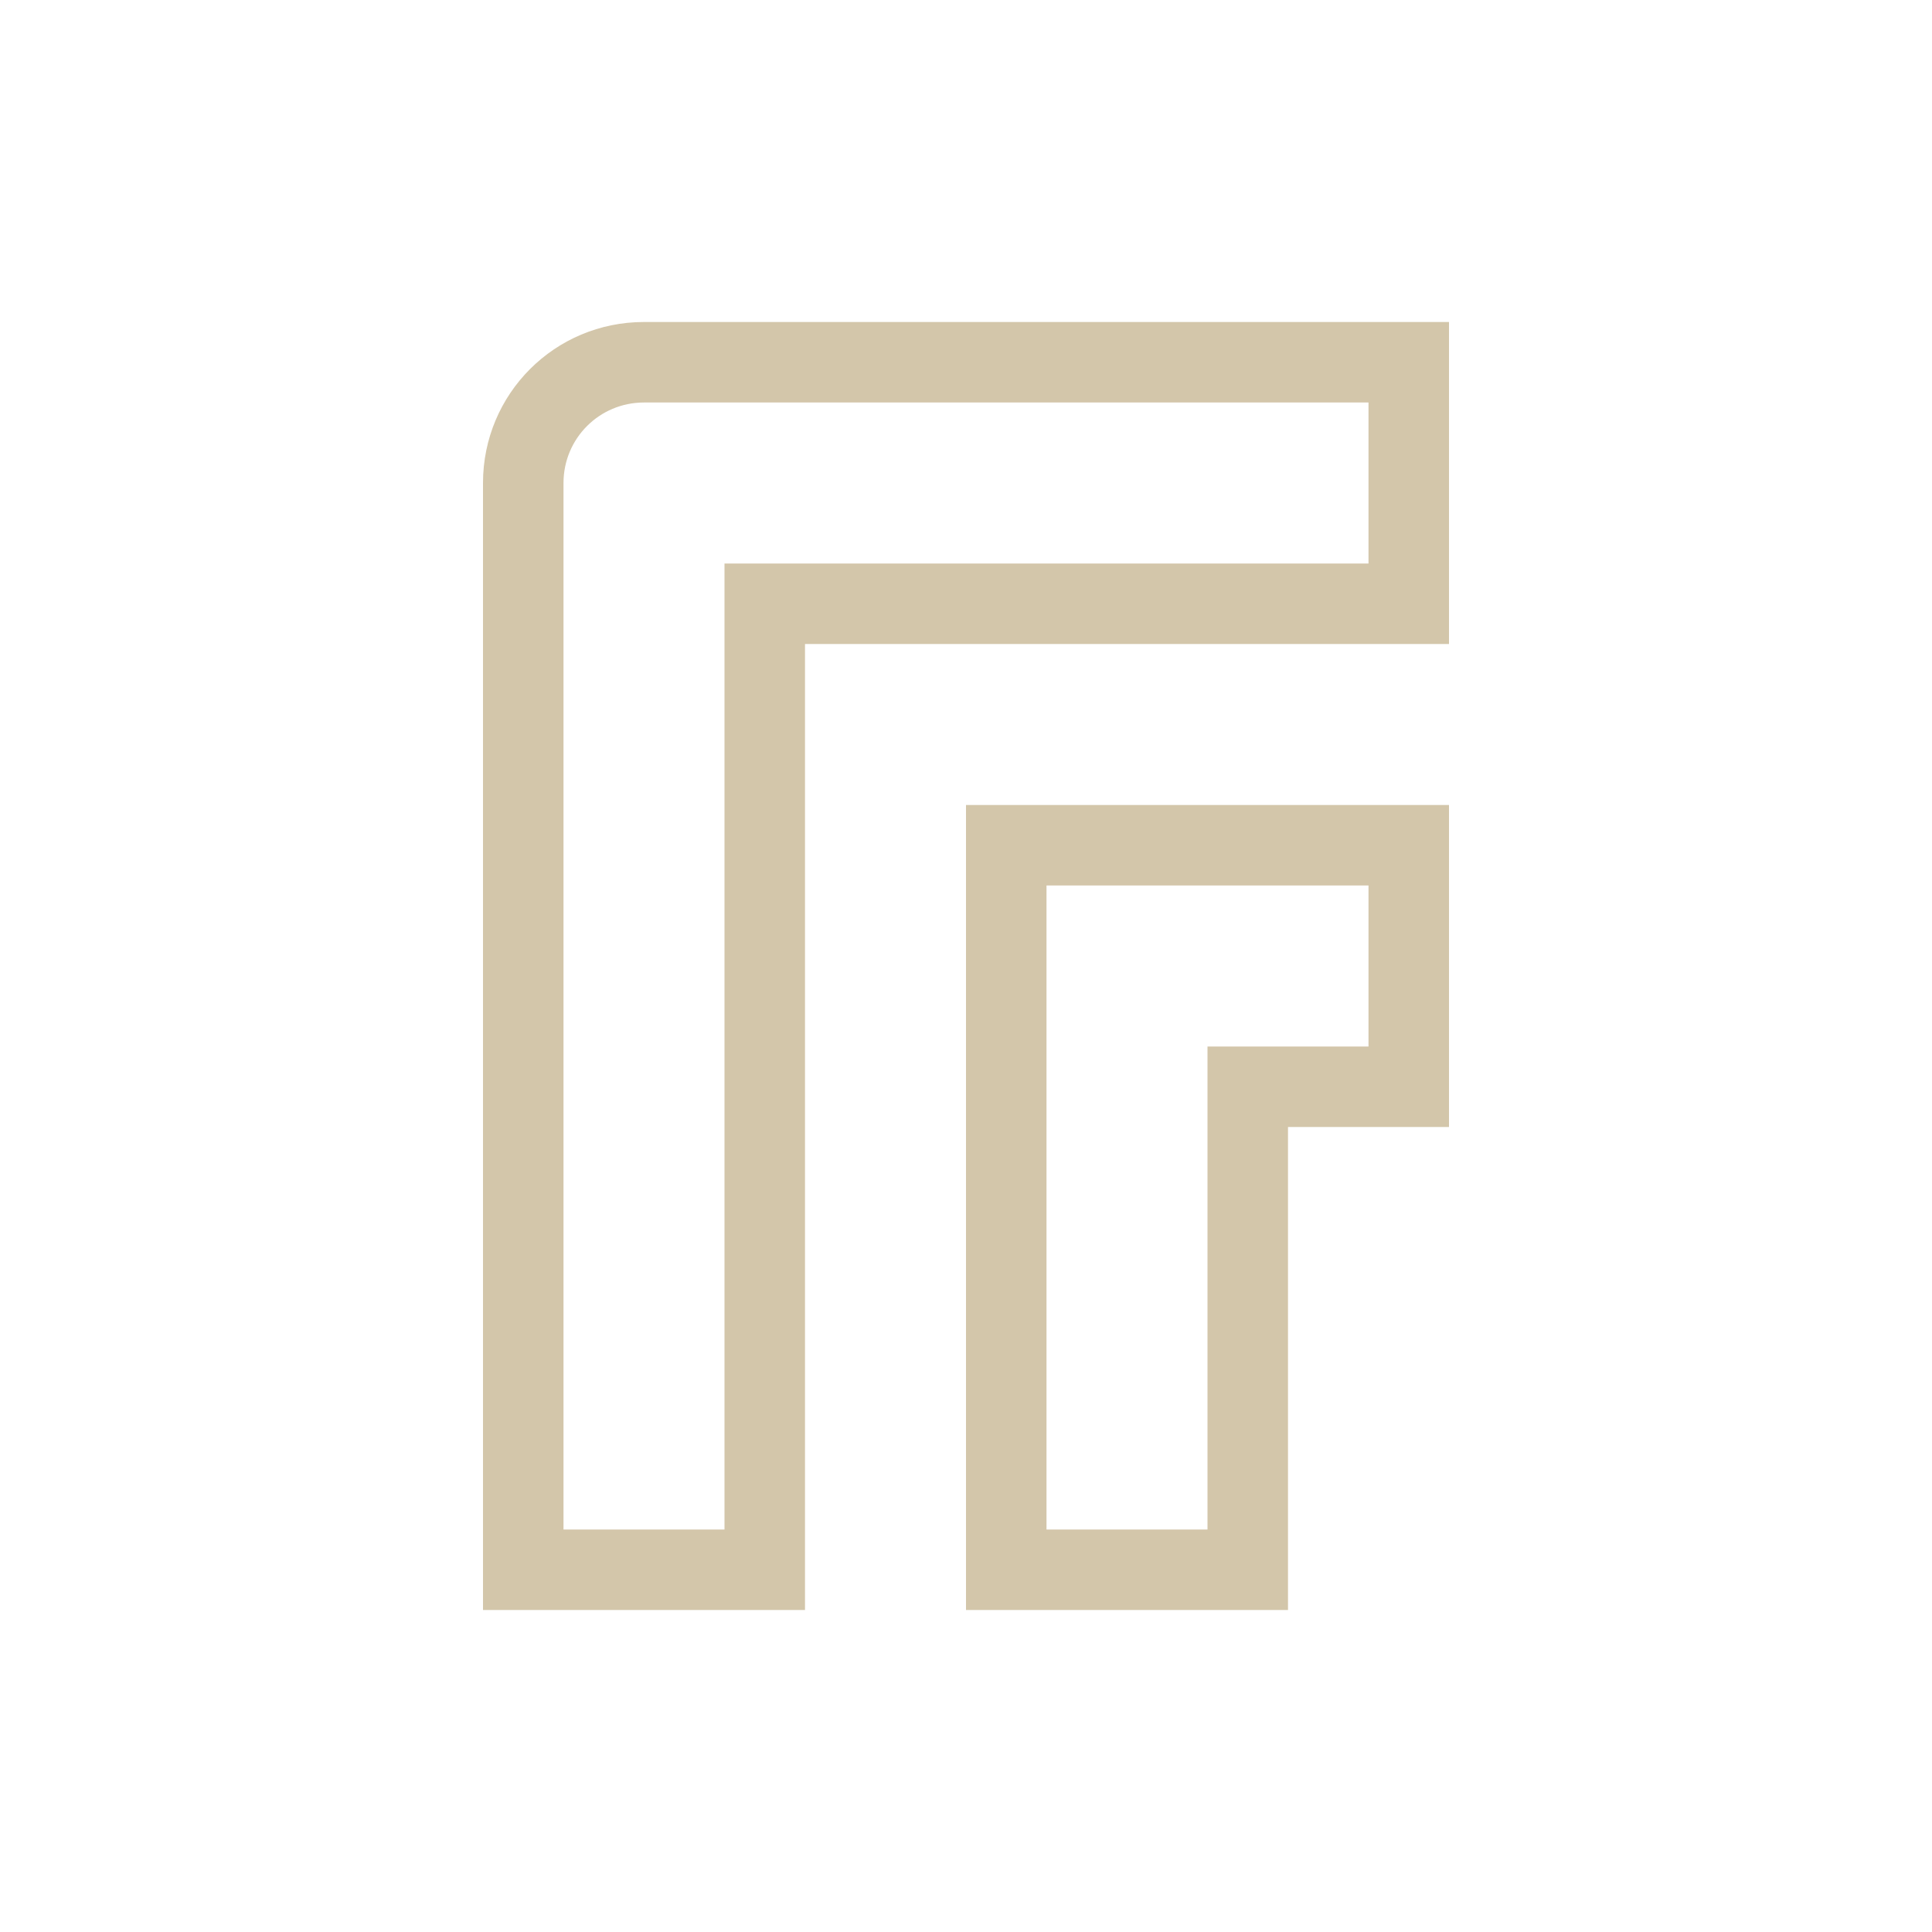 <svg xmlns="http://www.w3.org/2000/svg" viewBox="0 0 24 24">
  <defs id="defs3051">
    <style type="text/css" id="current-color-scheme">
      .ColorScheme-Text {
        color:#D3C6AA;
      }
      </style>
  </defs>
 <path style="fill:currentColor;fill-opacity:1;stroke:none" 
     d="M 8 4 C 6.892 4 6 4.892 6 6 L 6 8 L 6 11 L 6 20 L 7 20 L 10 20 L 10 19 L 10 11 L 10 8 L 11 8 L 14 8 L 17 8 L 18 8 L 18 7 L 18 5 L 18 4 L 17 4 L 11 4 L 8 4 z M 8 5 L 11 5 L 17 5 L 17 7 L 14 7 L 11 7 L 10 7 L 9 7 L 9 8 L 9 11 L 9 19 L 7 19 L 7 11 L 7 8 L 7 7.725 L 7 6 C 7 5.446 7.446 5 8 5 z M 12 10 L 12 11 L 12 20 L 13 20 L 16 20 L 16 19 L 16 14 L 17 14 L 18 14 L 18 13 L 18 11 L 18 10 L 17 10 L 16 10 L 14 10 L 12 10 z M 13 11 L 16 11 L 17 11 L 17 13 L 16 13 L 15 13 L 15 14 L 15 19 L 13 19 L 13 11 z "
     class="ColorScheme-Text"
     />
</svg>
